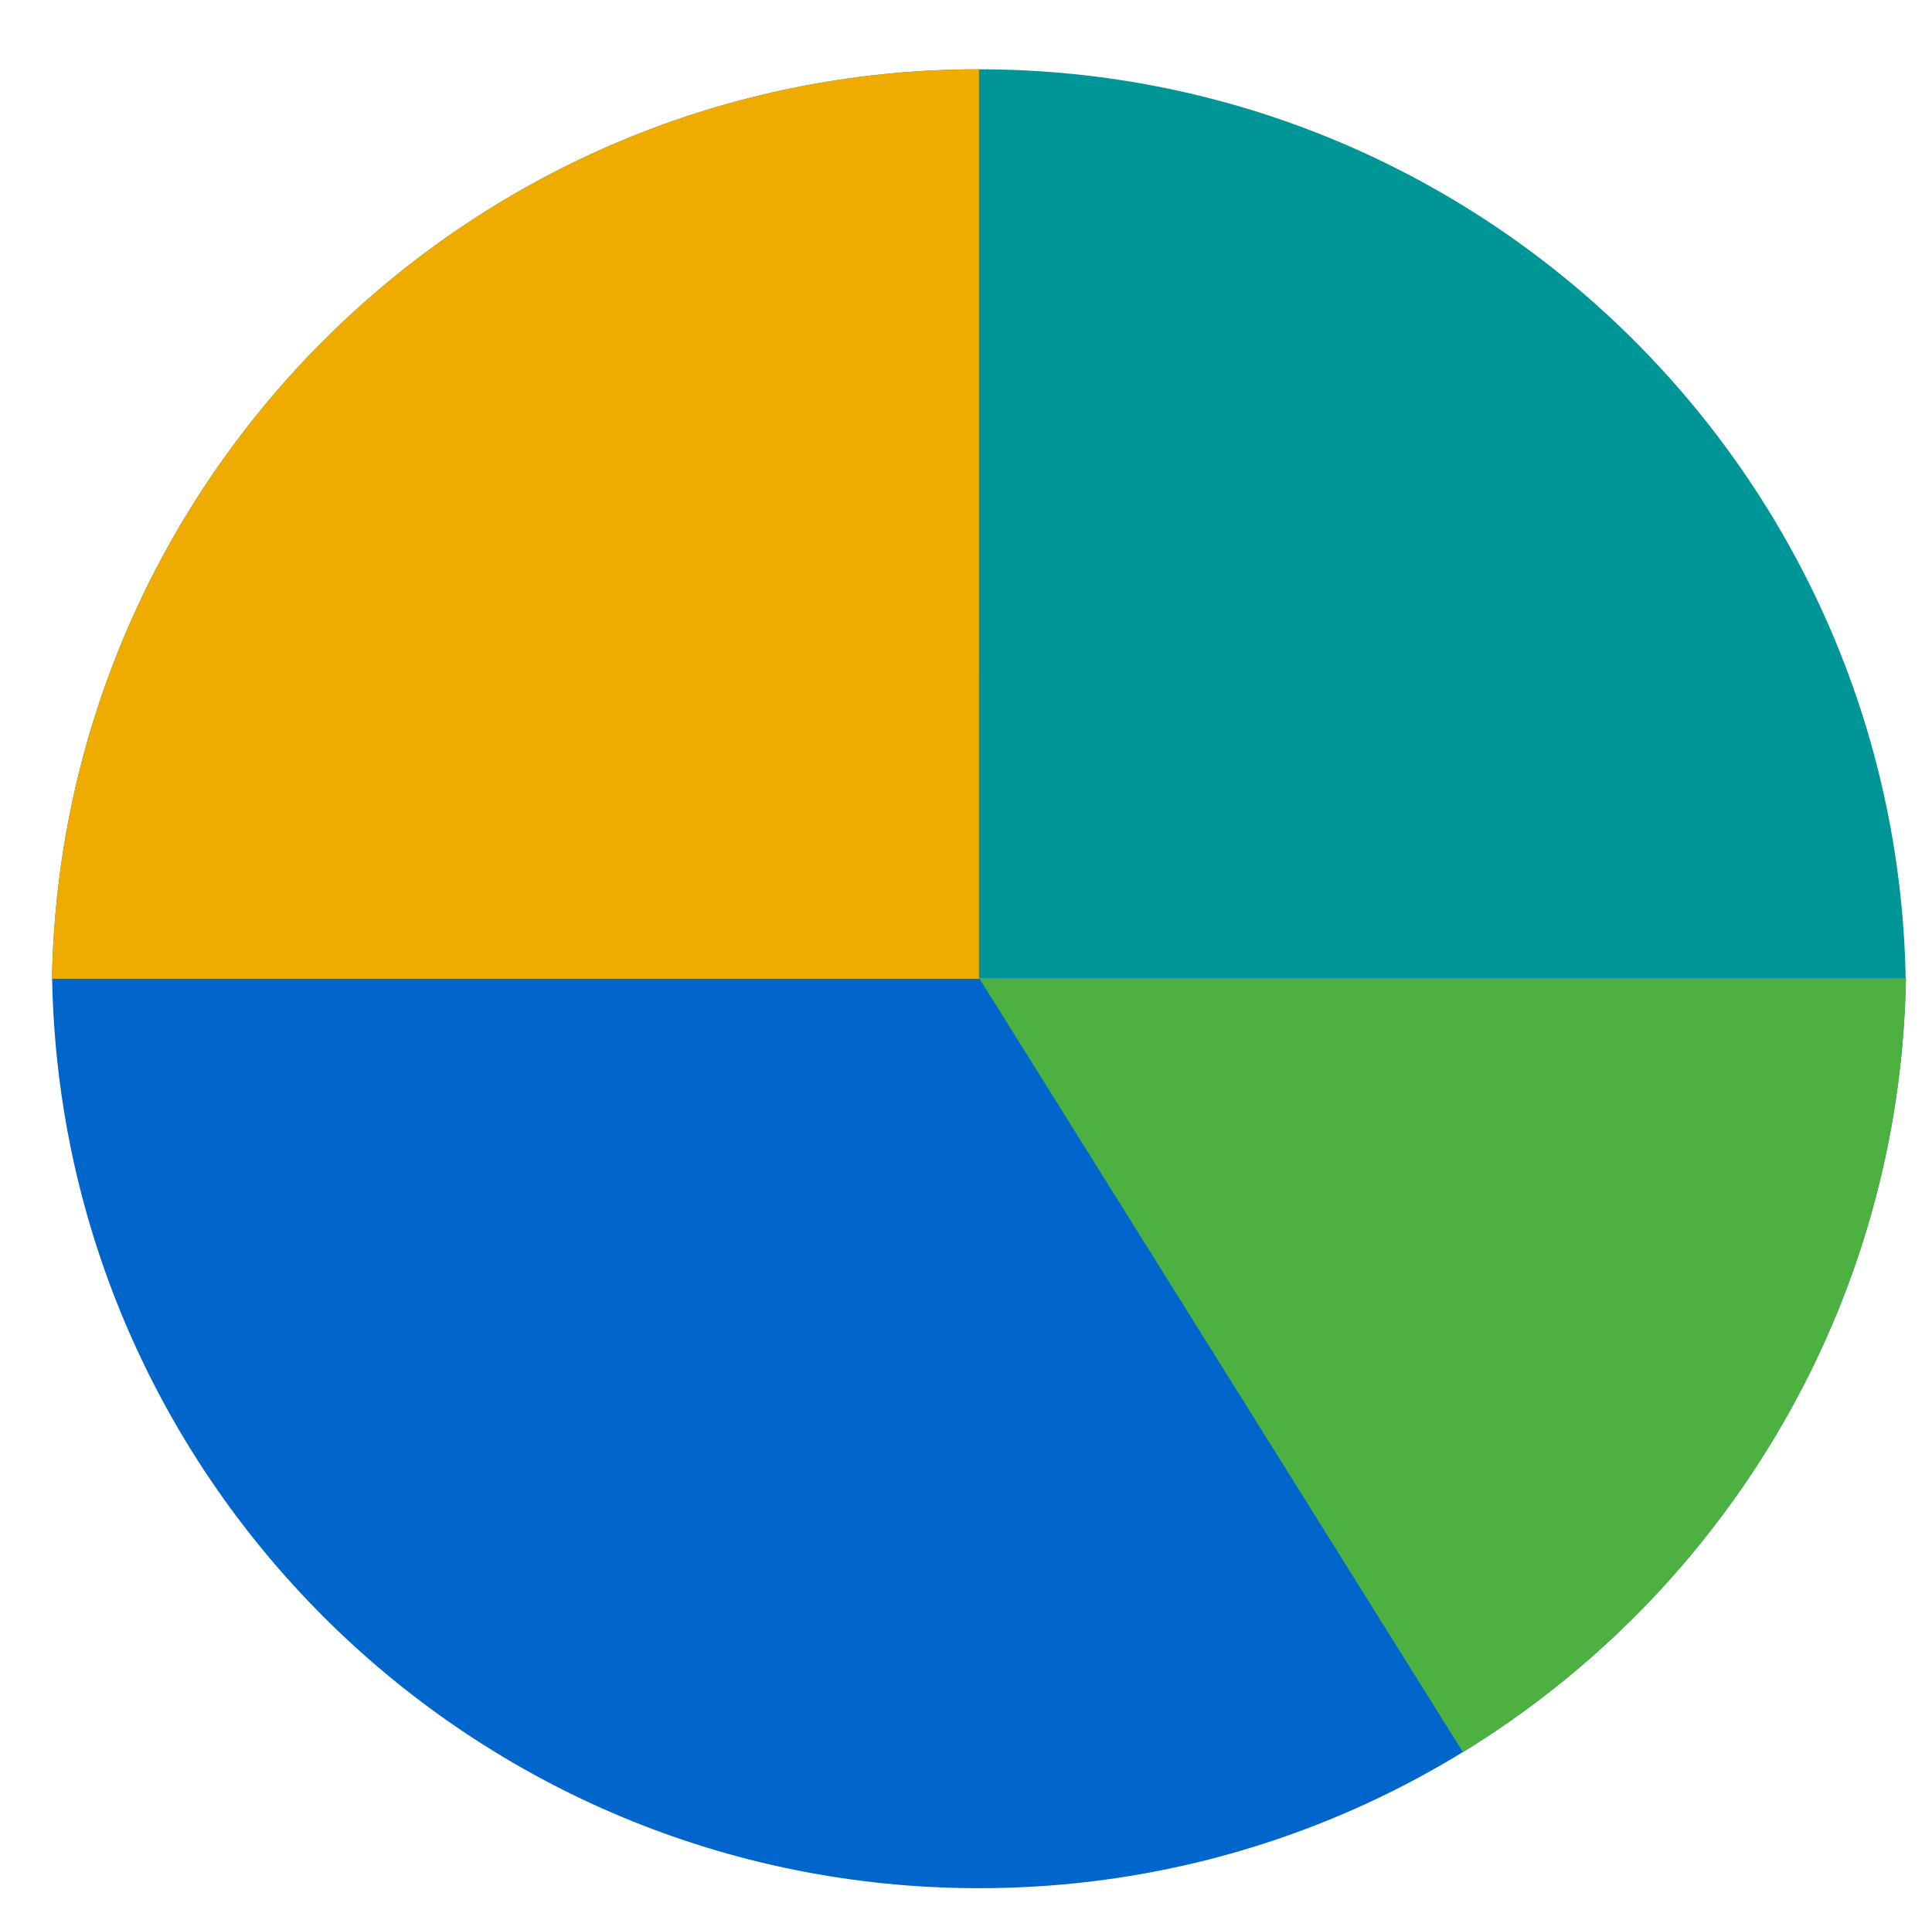 <?xml version="1.0" encoding="UTF-8"?>
<svg width="223px" height="222px" viewBox="0 0 223 222" version="1.1" xmlns="http://www.w3.org/2000/svg" xmlns:xlink="http://www.w3.org/1999/xlink">
    <title></title>
    <g id="Charts" stroke="none" stroke-width="1" fill="none" fill-rule="evenodd">
        <g id="Group" transform="translate(6, 8)">
            <path d="M213.982,105 C212.915,163.172 165.426,210 107,210 C48.574,210 1.085,163.172 0.018,105 Z" id="Combined-Shape" fill="#0066CC"></path>
            <path d="M213.963,-2.78665979e-14 C212.897,58.172 165.408,105 106.982,105 C48.555,105 1.066,58.172 6.57045095e-07,-3.53050922e-14 Z" id="Combined-Shape" fill="#009596" transform="translate(106.982, 52.5) scale(1, -1) translate(-106.982, -52.5) "></path>
            <path d="M106.982,-7.10542736e-15 C106.988,-7.10542736e-15 106.994,4.95425438e-07 107,1.48623771e-06 L106.999,104.999 L6.57045195e-07,105 C1.056,47.41 47.61,0.938 105.232,0.014 Z" id="Combined-Shape" fill="#F0AB00"></path>
            <path d="M214,105 C213.307,142.798 193.015,175.806 162.858,194.292 L107.063,105 L214,105 Z" id="Combined-Shape" fill="#4CB140"></path>
        </g>
    </g>
</svg>